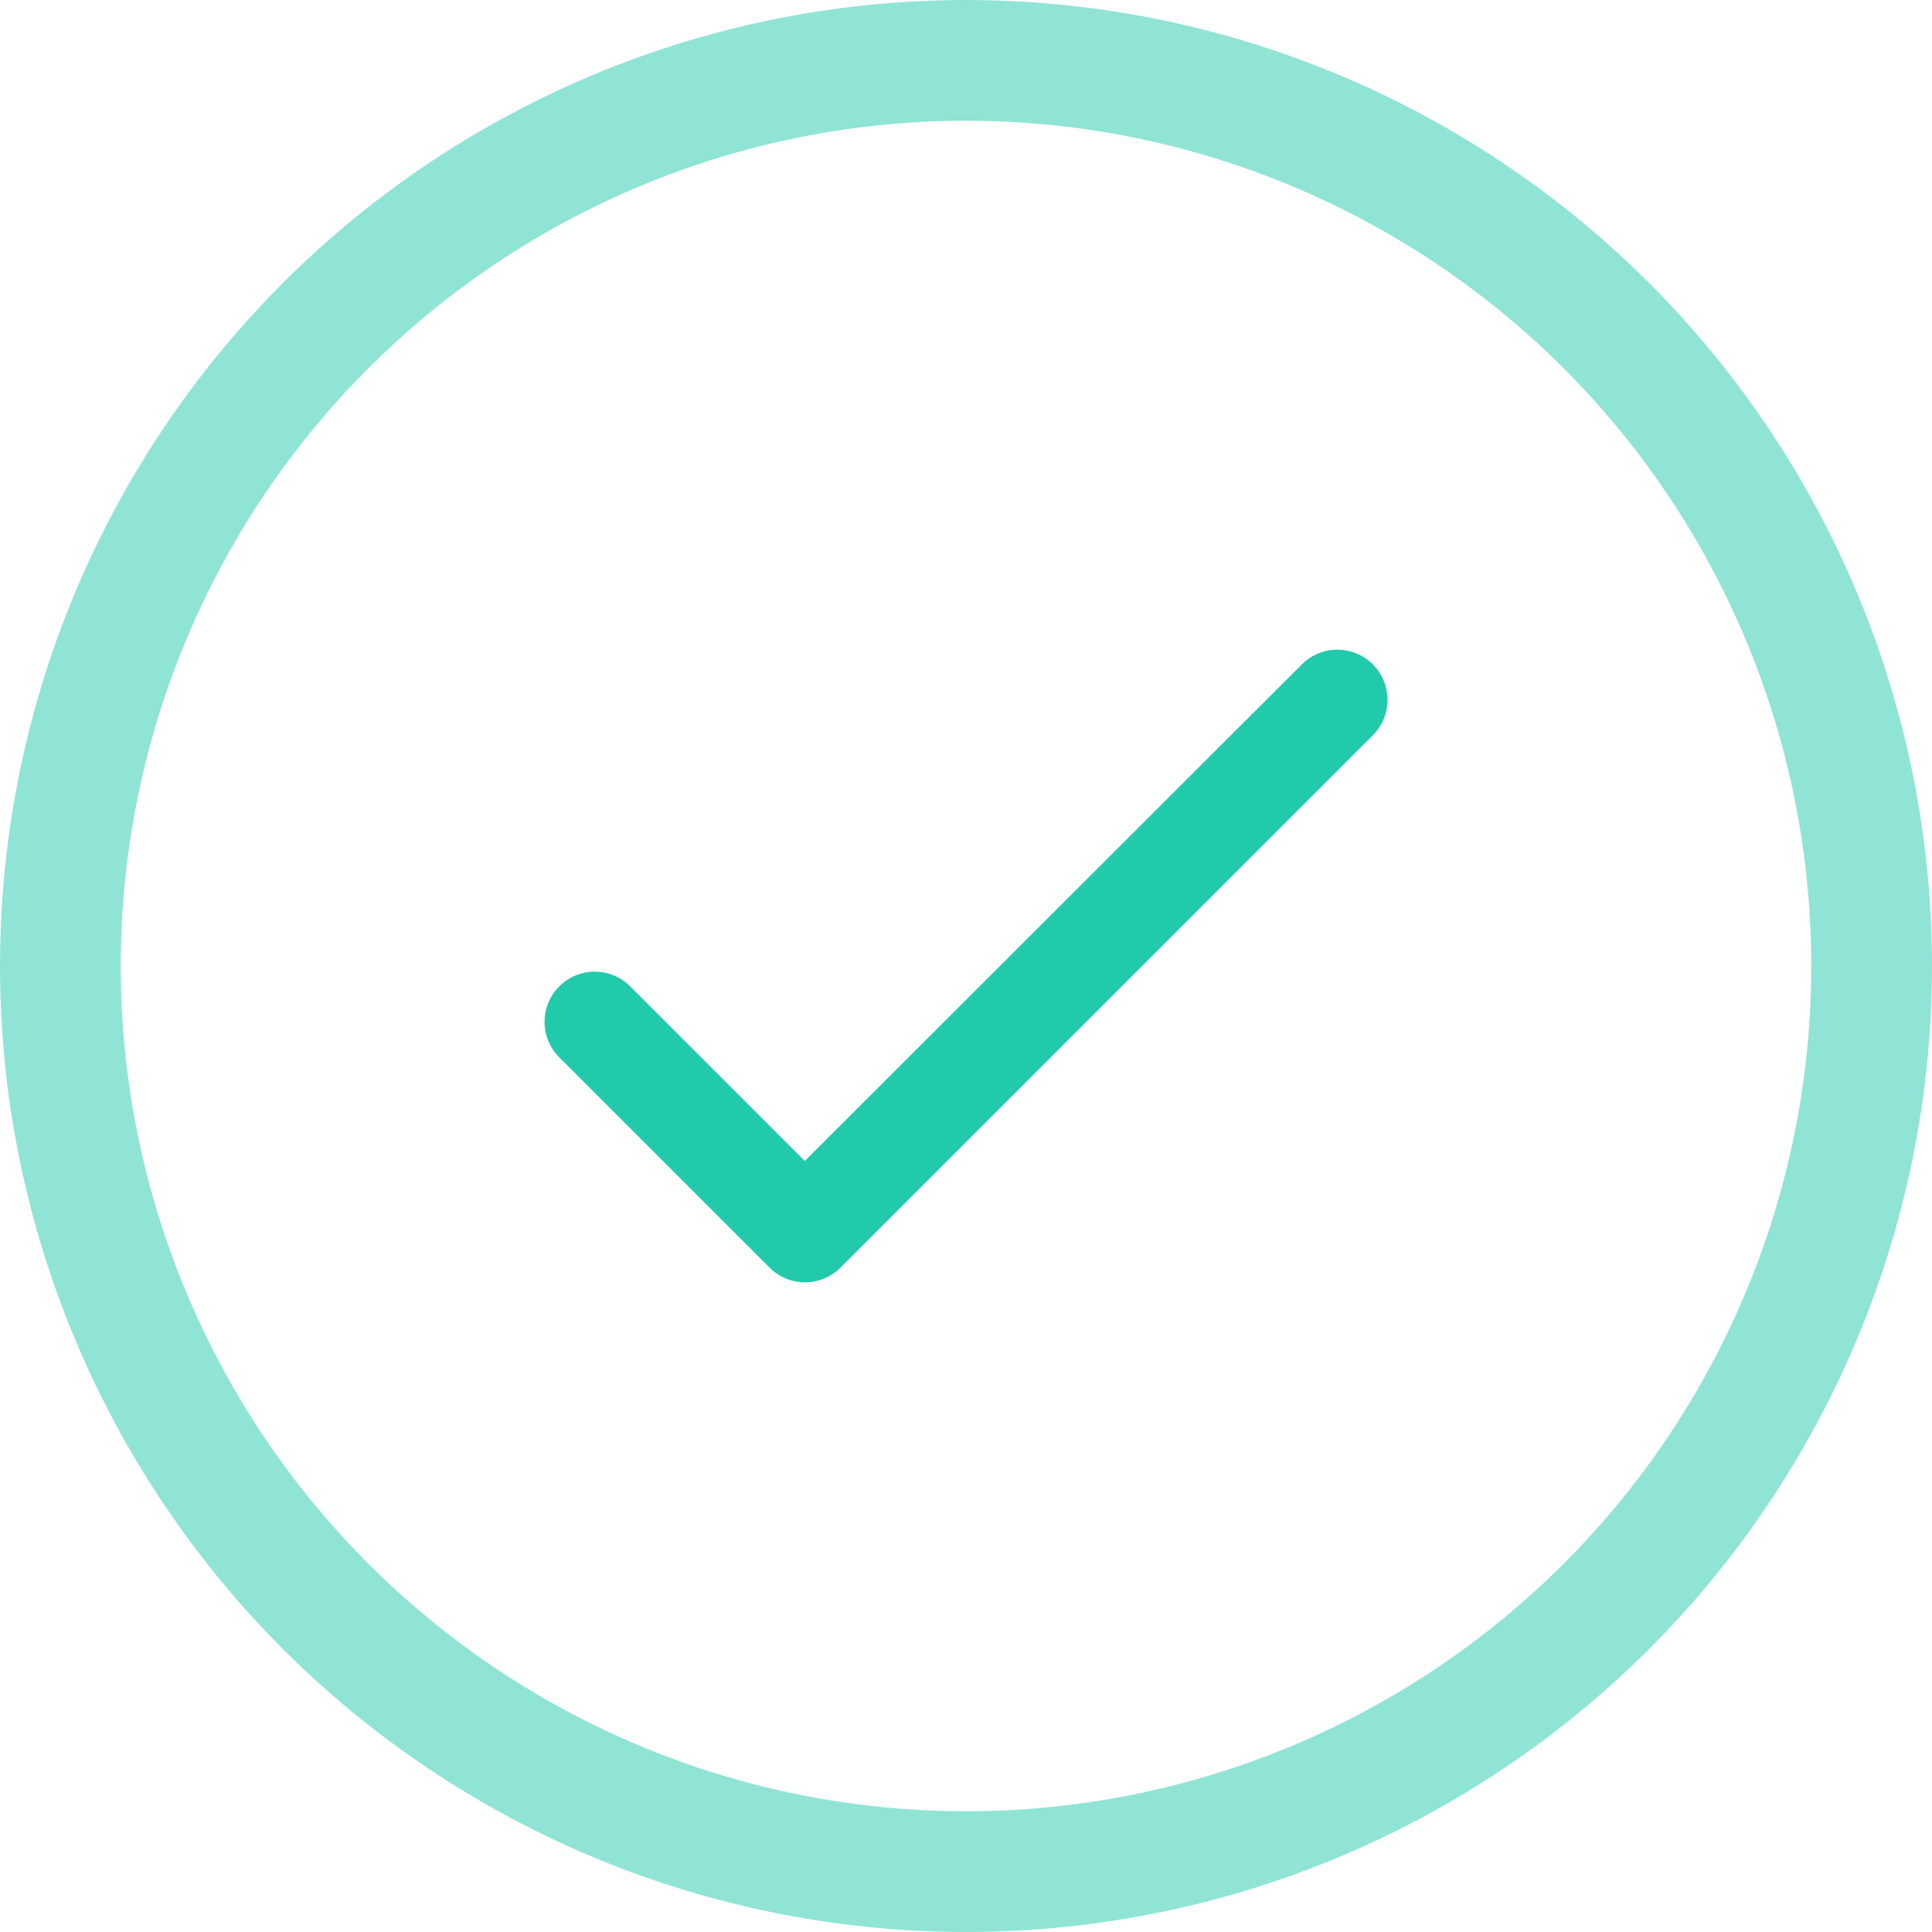 <svg width="80" height="80" viewBox="0 0 80 80" fill="none" xmlns="http://www.w3.org/2000/svg">
<path d="M33.324 48.073L26.095 40.844C25.706 40.453 25.177 40.234 24.626 40.234C24.075 40.234 23.547 40.453 23.157 40.844C22.345 41.656 22.345 42.969 23.157 43.781L31.866 52.489C32.678 53.302 33.991 53.302 34.803 52.489L56.845 30.448C57.657 29.635 57.657 28.323 56.845 27.51C56.456 27.12 55.927 26.901 55.376 26.901C54.825 26.901 54.297 27.12 53.907 27.51L33.324 48.073Z" fill="#22CAAC"/>
<circle opacity="0.5" cx="40" cy="40" r="37.5" stroke="#22CAAC" stroke-width="5"/>
</svg>
